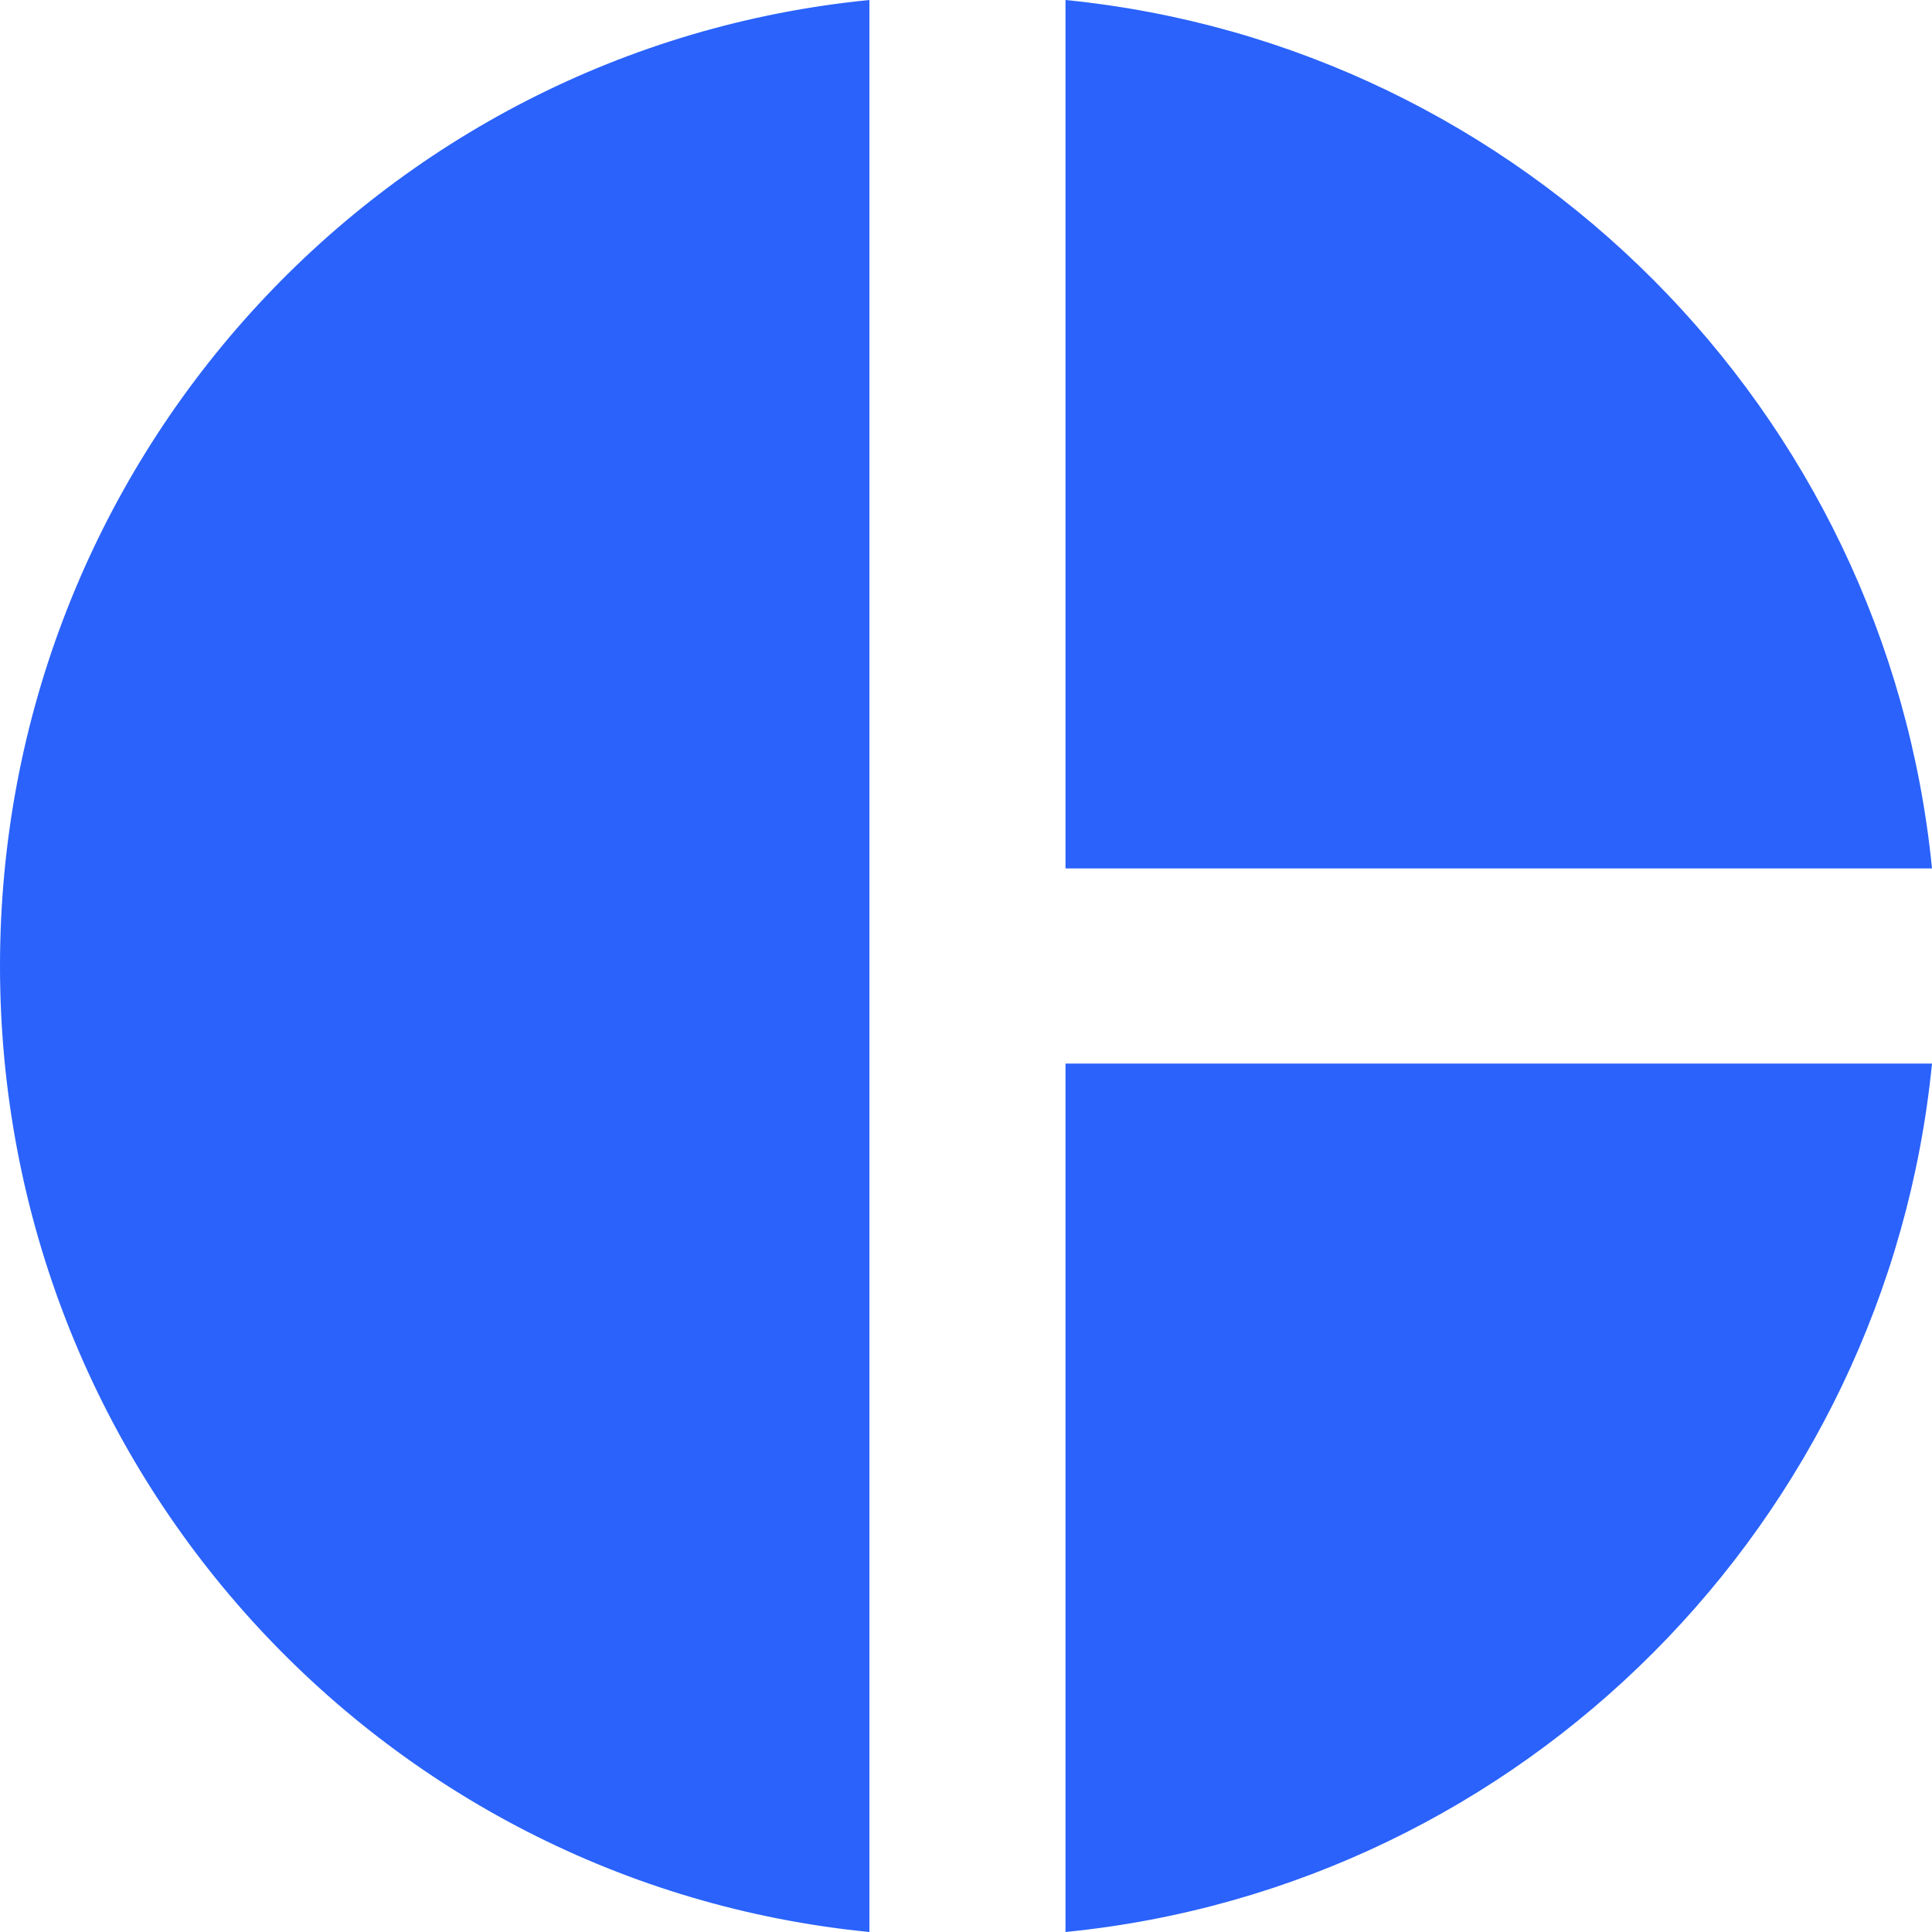 <svg width="18" height="18" viewBox="0 0 18 18" fill="none" xmlns="http://www.w3.org/2000/svg">
<path d="M8.1 0V18C3.537 17.55 0 13.689 0 9C0 4.311 3.537 0.45 8.1 0ZM9.927 0V8.091H18C17.577 3.825 14.184 0.423 9.927 0ZM9.927 9.909V18C14.193 17.577 17.577 14.175 18 9.909H9.927Z" fill="#2A62FB"/>
</svg>
